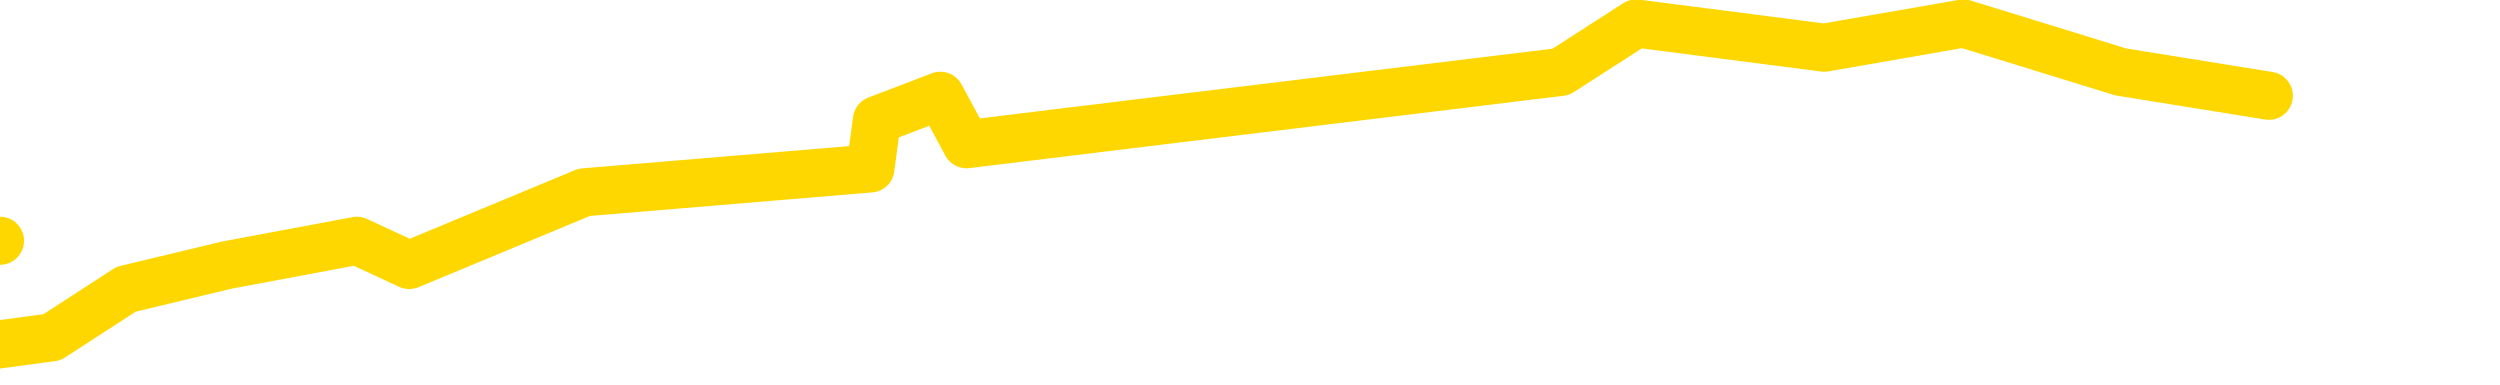 <svg xmlns="http://www.w3.org/2000/svg" version="1.1" viewBox="0 0 6500 1000">
	<path fill="none" stroke="gold" stroke-width="125" stroke-linecap="round" stroke-linejoin="round" d="M0 626  L-22611 626 L-22199 500 L-21975 563 L-21918 500 L-21880 375 L-21696 249 L-21205 124 L-20912 61 L-20600 -1 L-20366 -126 L-20313 -252 L-20253 -377 L-20100 -440 L-20060 -503 L-19927 -566 L-19635 -503 L-19094 -566 L-18484 -691 L-18436 -566 L-17796 -691 L-17762 -629 L-17237 -754 L-17104 -817 L-16714 -1068 L-16386 -1193 L-16269 -1319 L-16057 -1193 L-15340 -1256 L-14771 -1319 L-14663 -1382 L-14489 -1507 L-14267 -1633 L-13866 -1696 L-13840 -1821 L-12912 -1947 L-12825 -2072 L-12742 -2198 L-12672 -2323 L-12375 -2386 L-12223 -2449 L-10333 -2072 L-10232 -2261 L-9970 -2386 L-9676 -2261 L-9535 -2386 L-9286 -2449 L-9250 -2512 L-9092 -2637 L-8629 -2700 L-8375 -2826 L-8163 -2888 L-7912 -2951 L-7563 -3077 L-6636 -3202 L-6542 -3328 L-6131 -3391 L-4960 -3453 L-3771 -3579 L-3679 -3704 L-3652 -3830 L-3386 -4018 L-3087 -4144 L-2958 -4207 L-2920 -4332 L-2106 -3893 L-1722 -3956 L-661 -4081 L-600 -4144 L-335 940 L135 877 L328 752 L591 689 L928 626 L1064 689 L1519 500 L2263 438 L2280 312 L2445 249 L2513 375 L3030 312 L4058 187 L4254 61 L4743 124 L5105 61 L5514 187 L5899 249" />
</svg>
